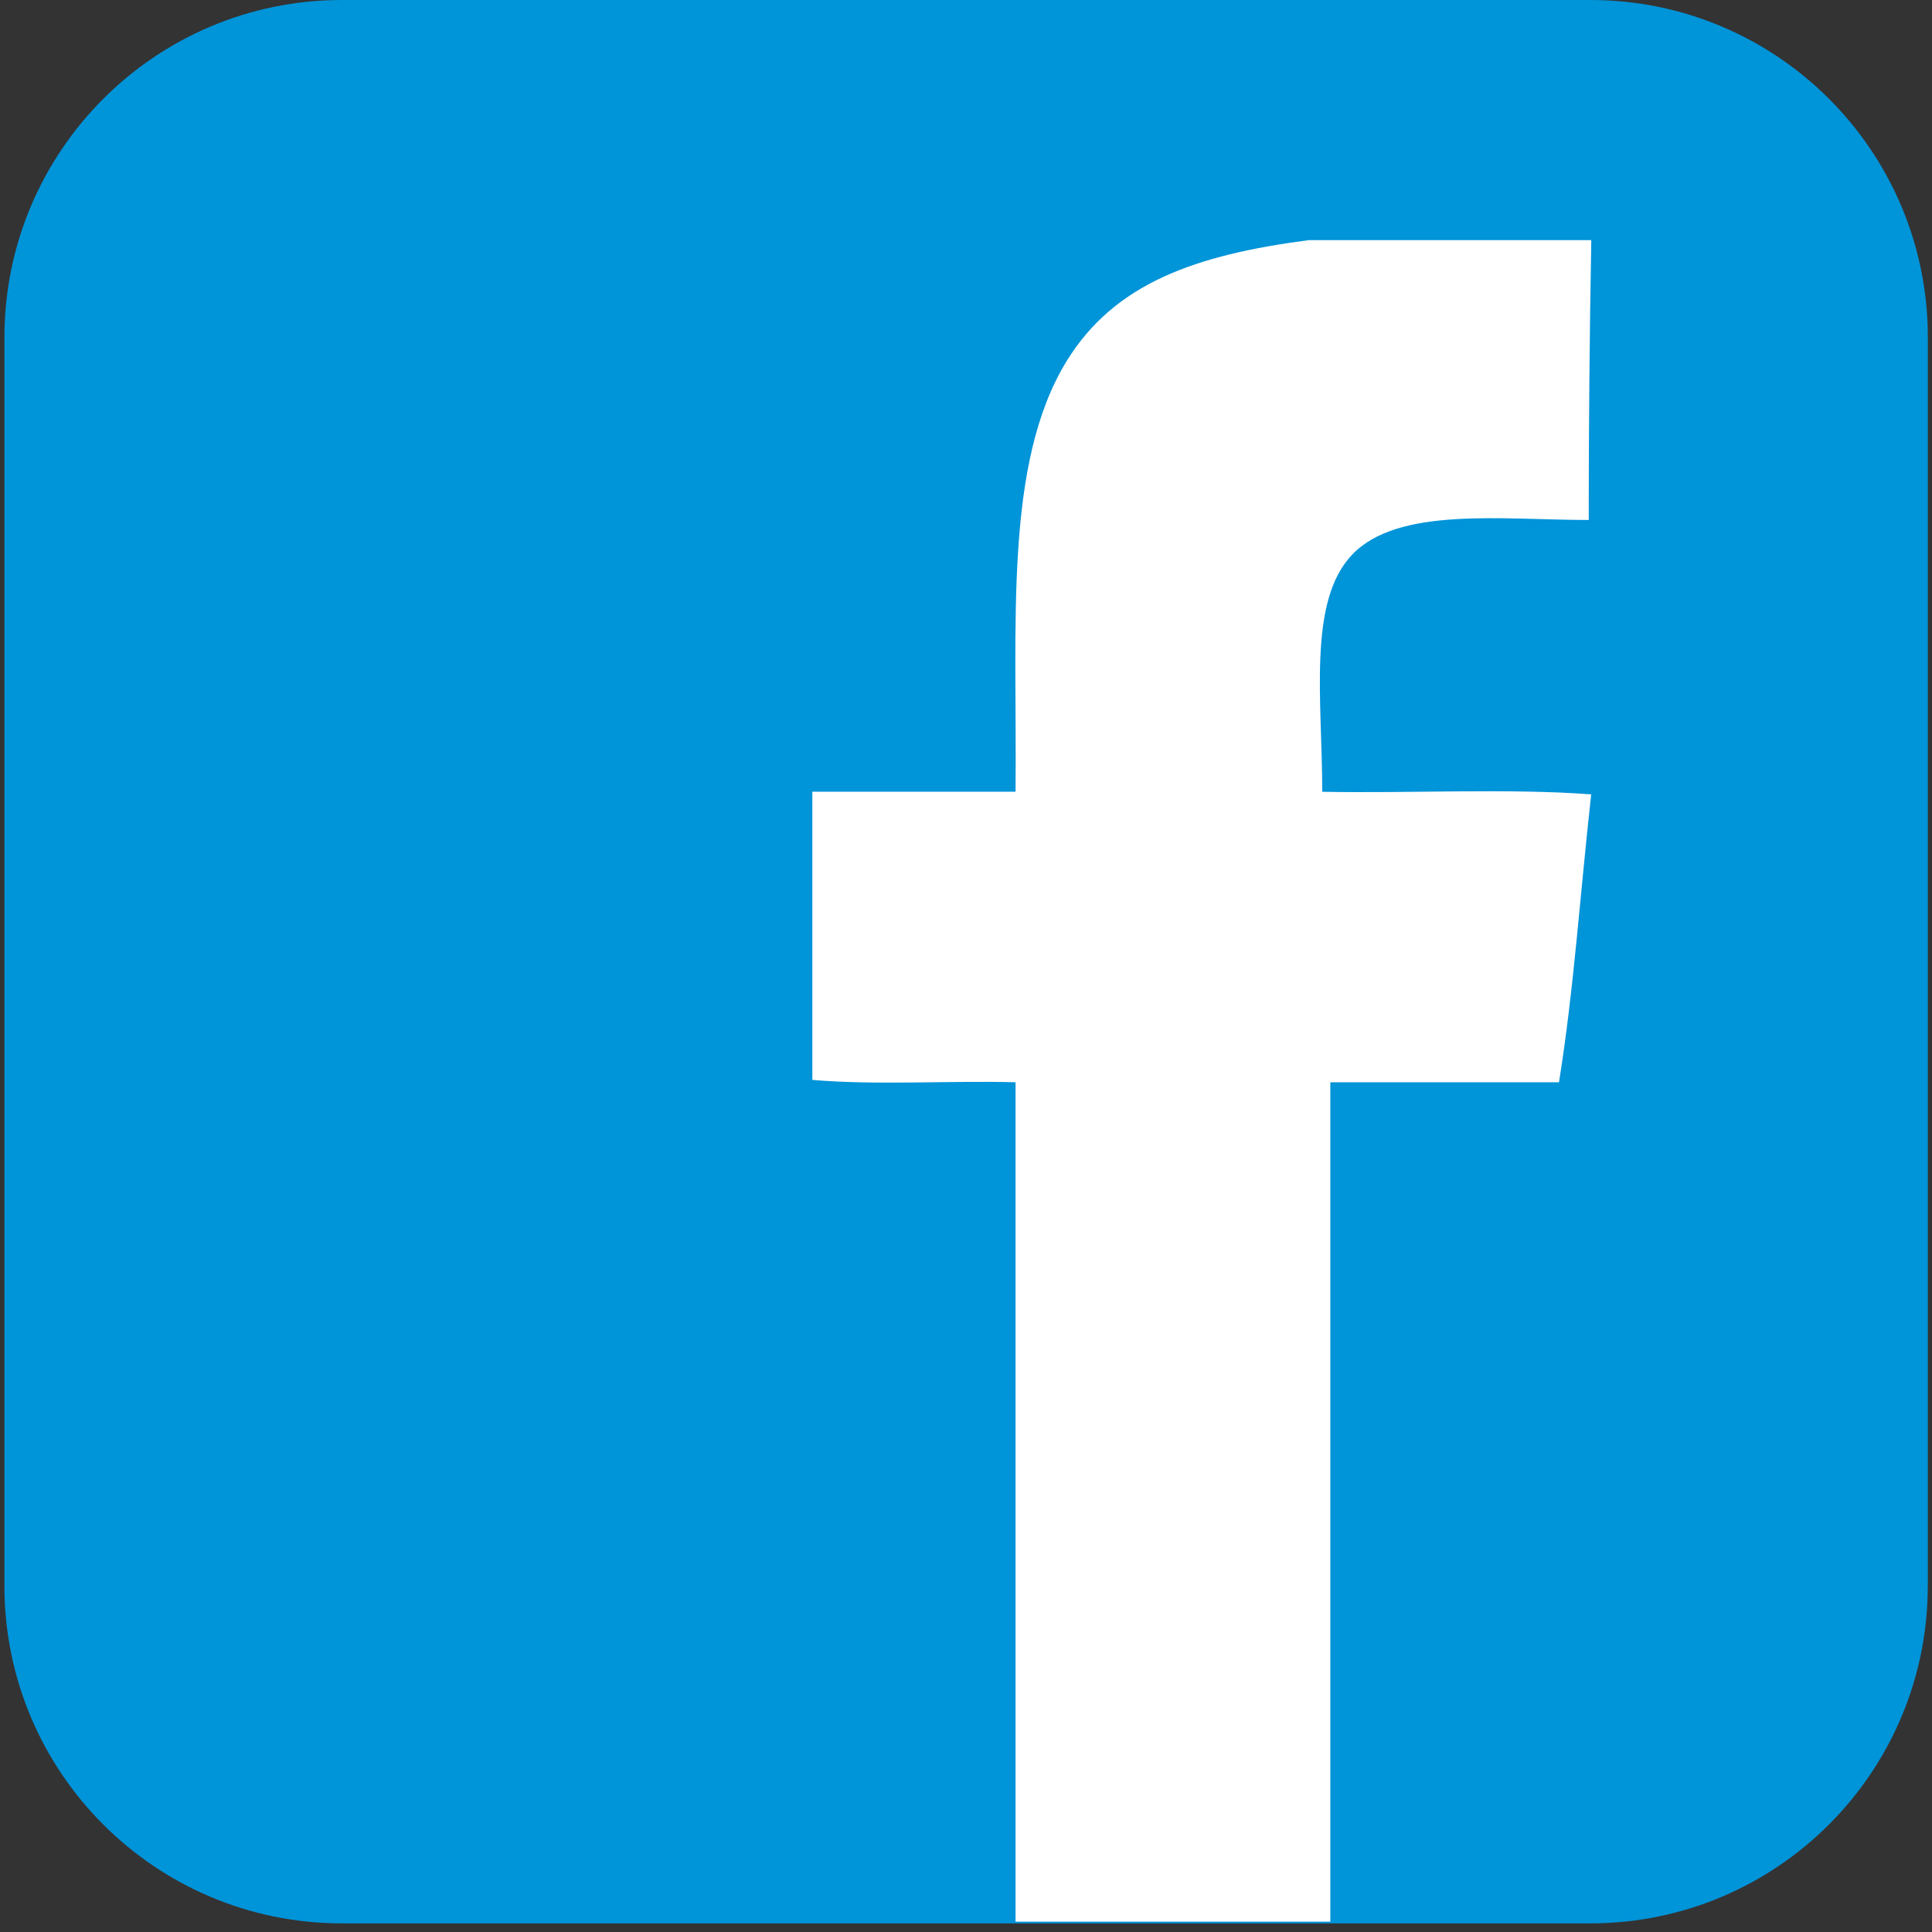 <?xml version="1.0" encoding="utf-8"?>
<!-- Generator: Adobe Illustrator 17.0.2, SVG Export Plug-In . SVG Version: 6.00 Build 0)  -->
<!DOCTYPE svg PUBLIC "-//W3C//DTD SVG 1.1//EN" "http://www.w3.org/Graphics/SVG/1.1/DTD/svg11.dtd">
<svg version="1.1" id="圖層_1" xmlns="http://www.w3.org/2000/svg" xmlns:xlink="http://www.w3.org/1999/xlink" x="0px" y="0px"
	 width="28px" height="28px" viewBox="0 0 28 28" enable-background="new 0 0 28 28" xml:space="preserve">
<rect x="0" y="0" width="28" height="28" fill="#333333" stroke="none"/>
<g>
	<path fill="#0094D9" d="M27.939,22.984c0,2.701-2.189,4.891-4.891,4.891H4.955c-2.701,0-4.891-2.189-4.891-4.891V4.891
		C0.064,2.19,2.254,0,4.955,0h18.094c2.701,0,4.891,2.189,4.891,4.891V22.984z"/>
	<path fill-rule="evenodd" clip-rule="evenodd" fill="#FFFFFF" d="M19.163,11.475c0-1.325-0.215-2.751,0.43-3.433
		c0.666-0.705,2.182-0.506,3.432-0.506c0-1.326,0.012-2.665,0.037-4.056c-1.363,0-2.729,0-4.094,0
		c-1.637,0.215-2.812,0.62-3.51,1.754c-0.912,1.489-0.717,3.794-0.74,6.24c-0.982,0-1.963,0-2.945,0v4.177
		c0.916,0.079,1.976,0.009,2.945,0.034c0,4.056,0,8.111,0,12.165h4.562c0-4.054,0-8.11,0-12.165c1.106,0,2.209,0,3.314,0
		c0.215-1.331,0.311-2.783,0.467-4.172C21.88,11.422,20.411,11.5,19.163,11.475z"/>
</g>
</svg>
